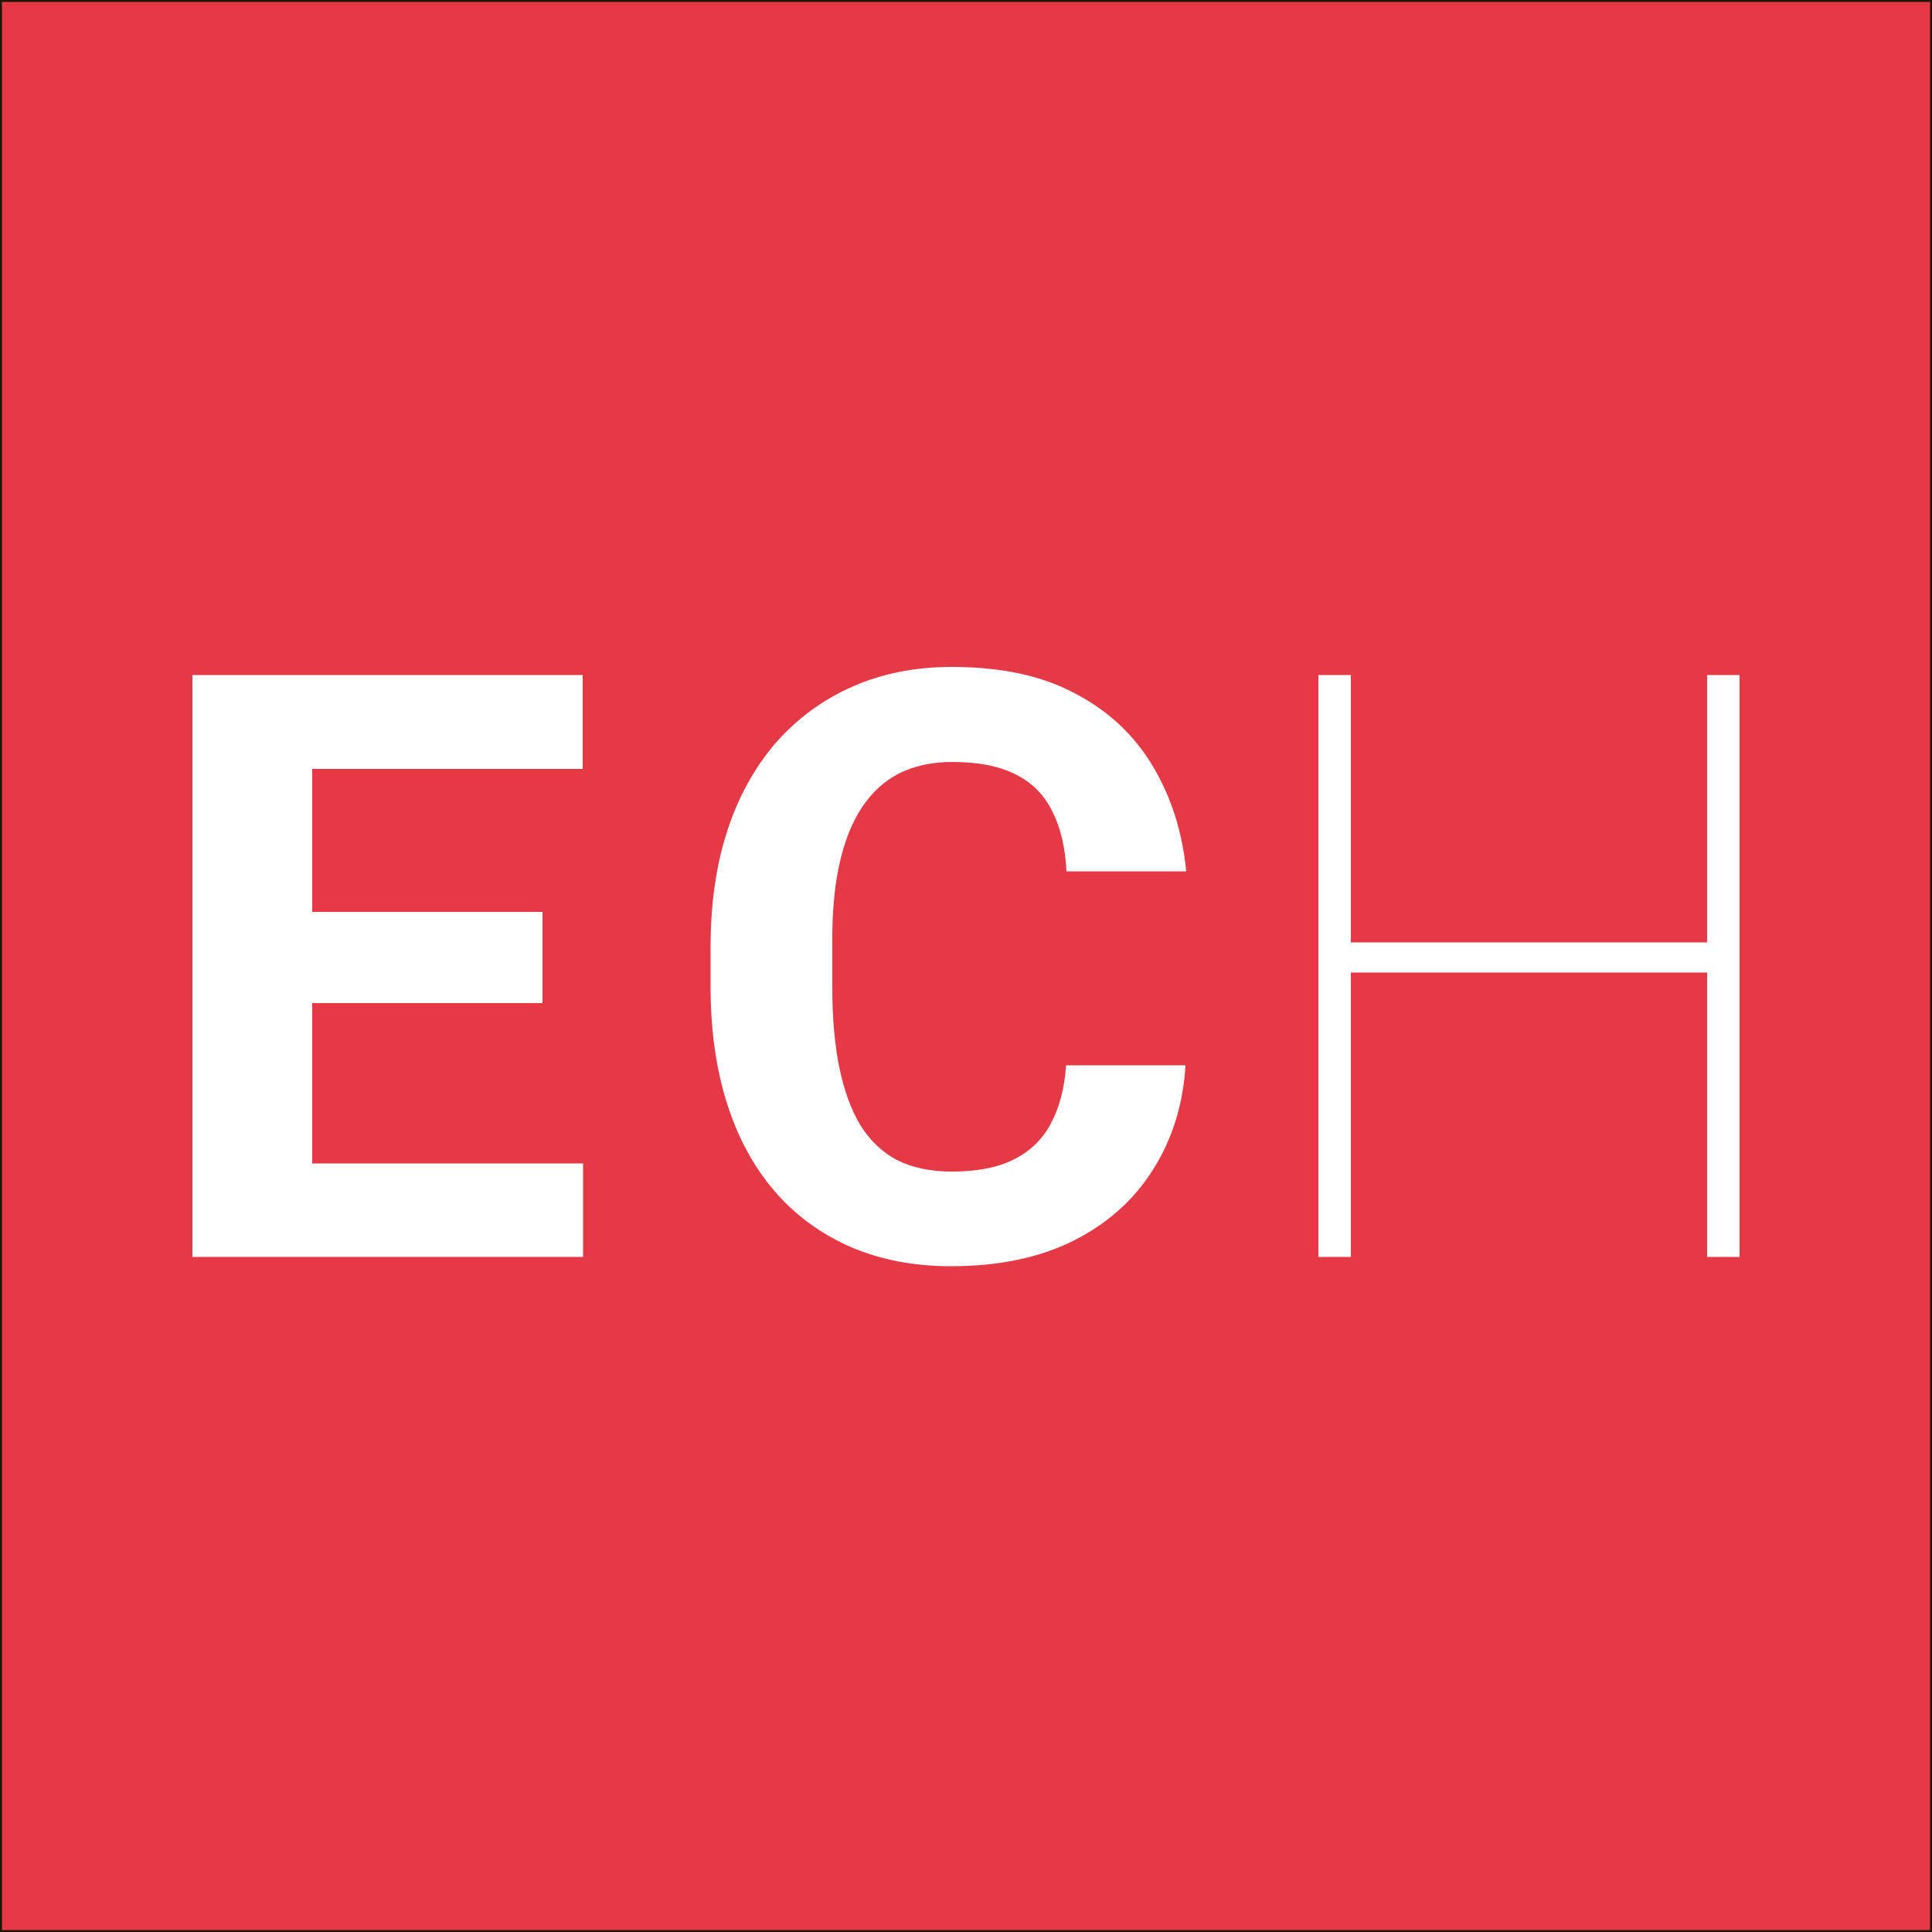 <?xml version="1.0" encoding="utf-8"?>
<!-- Generator: Adobe Illustrator 27.7.0, SVG Export Plug-In . SVG Version: 6.00 Build 0)  -->
<svg version="1.1" id="Layer_1" xmlns="http://www.w3.org/2000/svg" xmlns:xlink="http://www.w3.org/1999/xlink" x="0px" y="0px"
	 viewBox="0 0 500 500" style="enable-background:new 0 0 500 500;" xml:space="preserve">
<rect x="0" y="0" width="500" height="500" fill="#333333" stroke="none"/>
<style type="text/css">
	.st0{fill:#E63946;stroke:#201600;stroke-miterlimit:10;}
	.st1{fill:#FFFFFF;}
</style>
<rect class="st0" width="500" height="500"/>
<polygon class="st1" points="80.8,259.6 140.4,259.6 140.4,236 80.8,236 80.8,199 150.8,199 150.8,174.7 49.8,174.7 49.8,325.3 
	150.9,325.3 150.9,301.1 80.8,301.1 "/>
<polygon class="st1" points="441.8,243.9 349.6,243.9 349.6,174.7 341.2,174.7 341.2,325.3 349.6,325.3 349.6,251.7 441.8,251.7 
	441.8,325.3 450.2,325.3 450.2,174.7 441.8,174.7 "/>
<path class="st1" d="M217.2,223.8c1.3-6,3.3-11,5.9-14.9s5.9-6.9,9.7-8.8c3.9-1.9,8.4-2.9,13.6-2.9c6.9,0,12.4,1.1,16.6,3.3
	c4.2,2.1,7.3,5.3,9.4,9.6c2.1,4.2,3.3,9.3,3.6,15.4h31c-1-10.2-3.9-19.3-8.7-27.3c-4.8-8-11.5-14.3-20.2-18.8
	c-8.6-4.6-19.2-6.8-31.8-6.8c-9.4,0-18,1.7-25.7,5.1c-7.7,3.4-14.2,8.2-19.8,14.5c-5.4,6.3-9.7,13.9-12.6,22.9
	c-2.9,8.9-4.3,18.9-4.3,29.9v10.5c0,11,1.4,21,4.2,29.9c2.8,8.9,6.9,16.5,12.3,22.8c5.4,6.3,12,11.1,19.7,14.5c7.7,3.3,16.3,5,26,5
	c12.3,0,22.9-2.2,31.7-6.6c8.8-4.4,15.7-10.6,20.6-18.4c5-7.9,7.8-16.9,8.4-27h-30.9c-0.4,6.1-1.8,11.1-4,15.2
	c-2.2,4.1-5.4,7.1-9.6,9.2c-4.2,2.1-9.5,3.1-16,3.1c-5.5,0-10.2-1-14.2-3c-3.9-2.1-7-5.1-9.5-9.1c-2.4-4.1-4.2-9-5.4-14.9
	c-1.2-5.9-1.8-12.8-1.8-20.6v-10.7C215.3,236.7,215.9,229.7,217.2,223.8z"/>
</svg>
